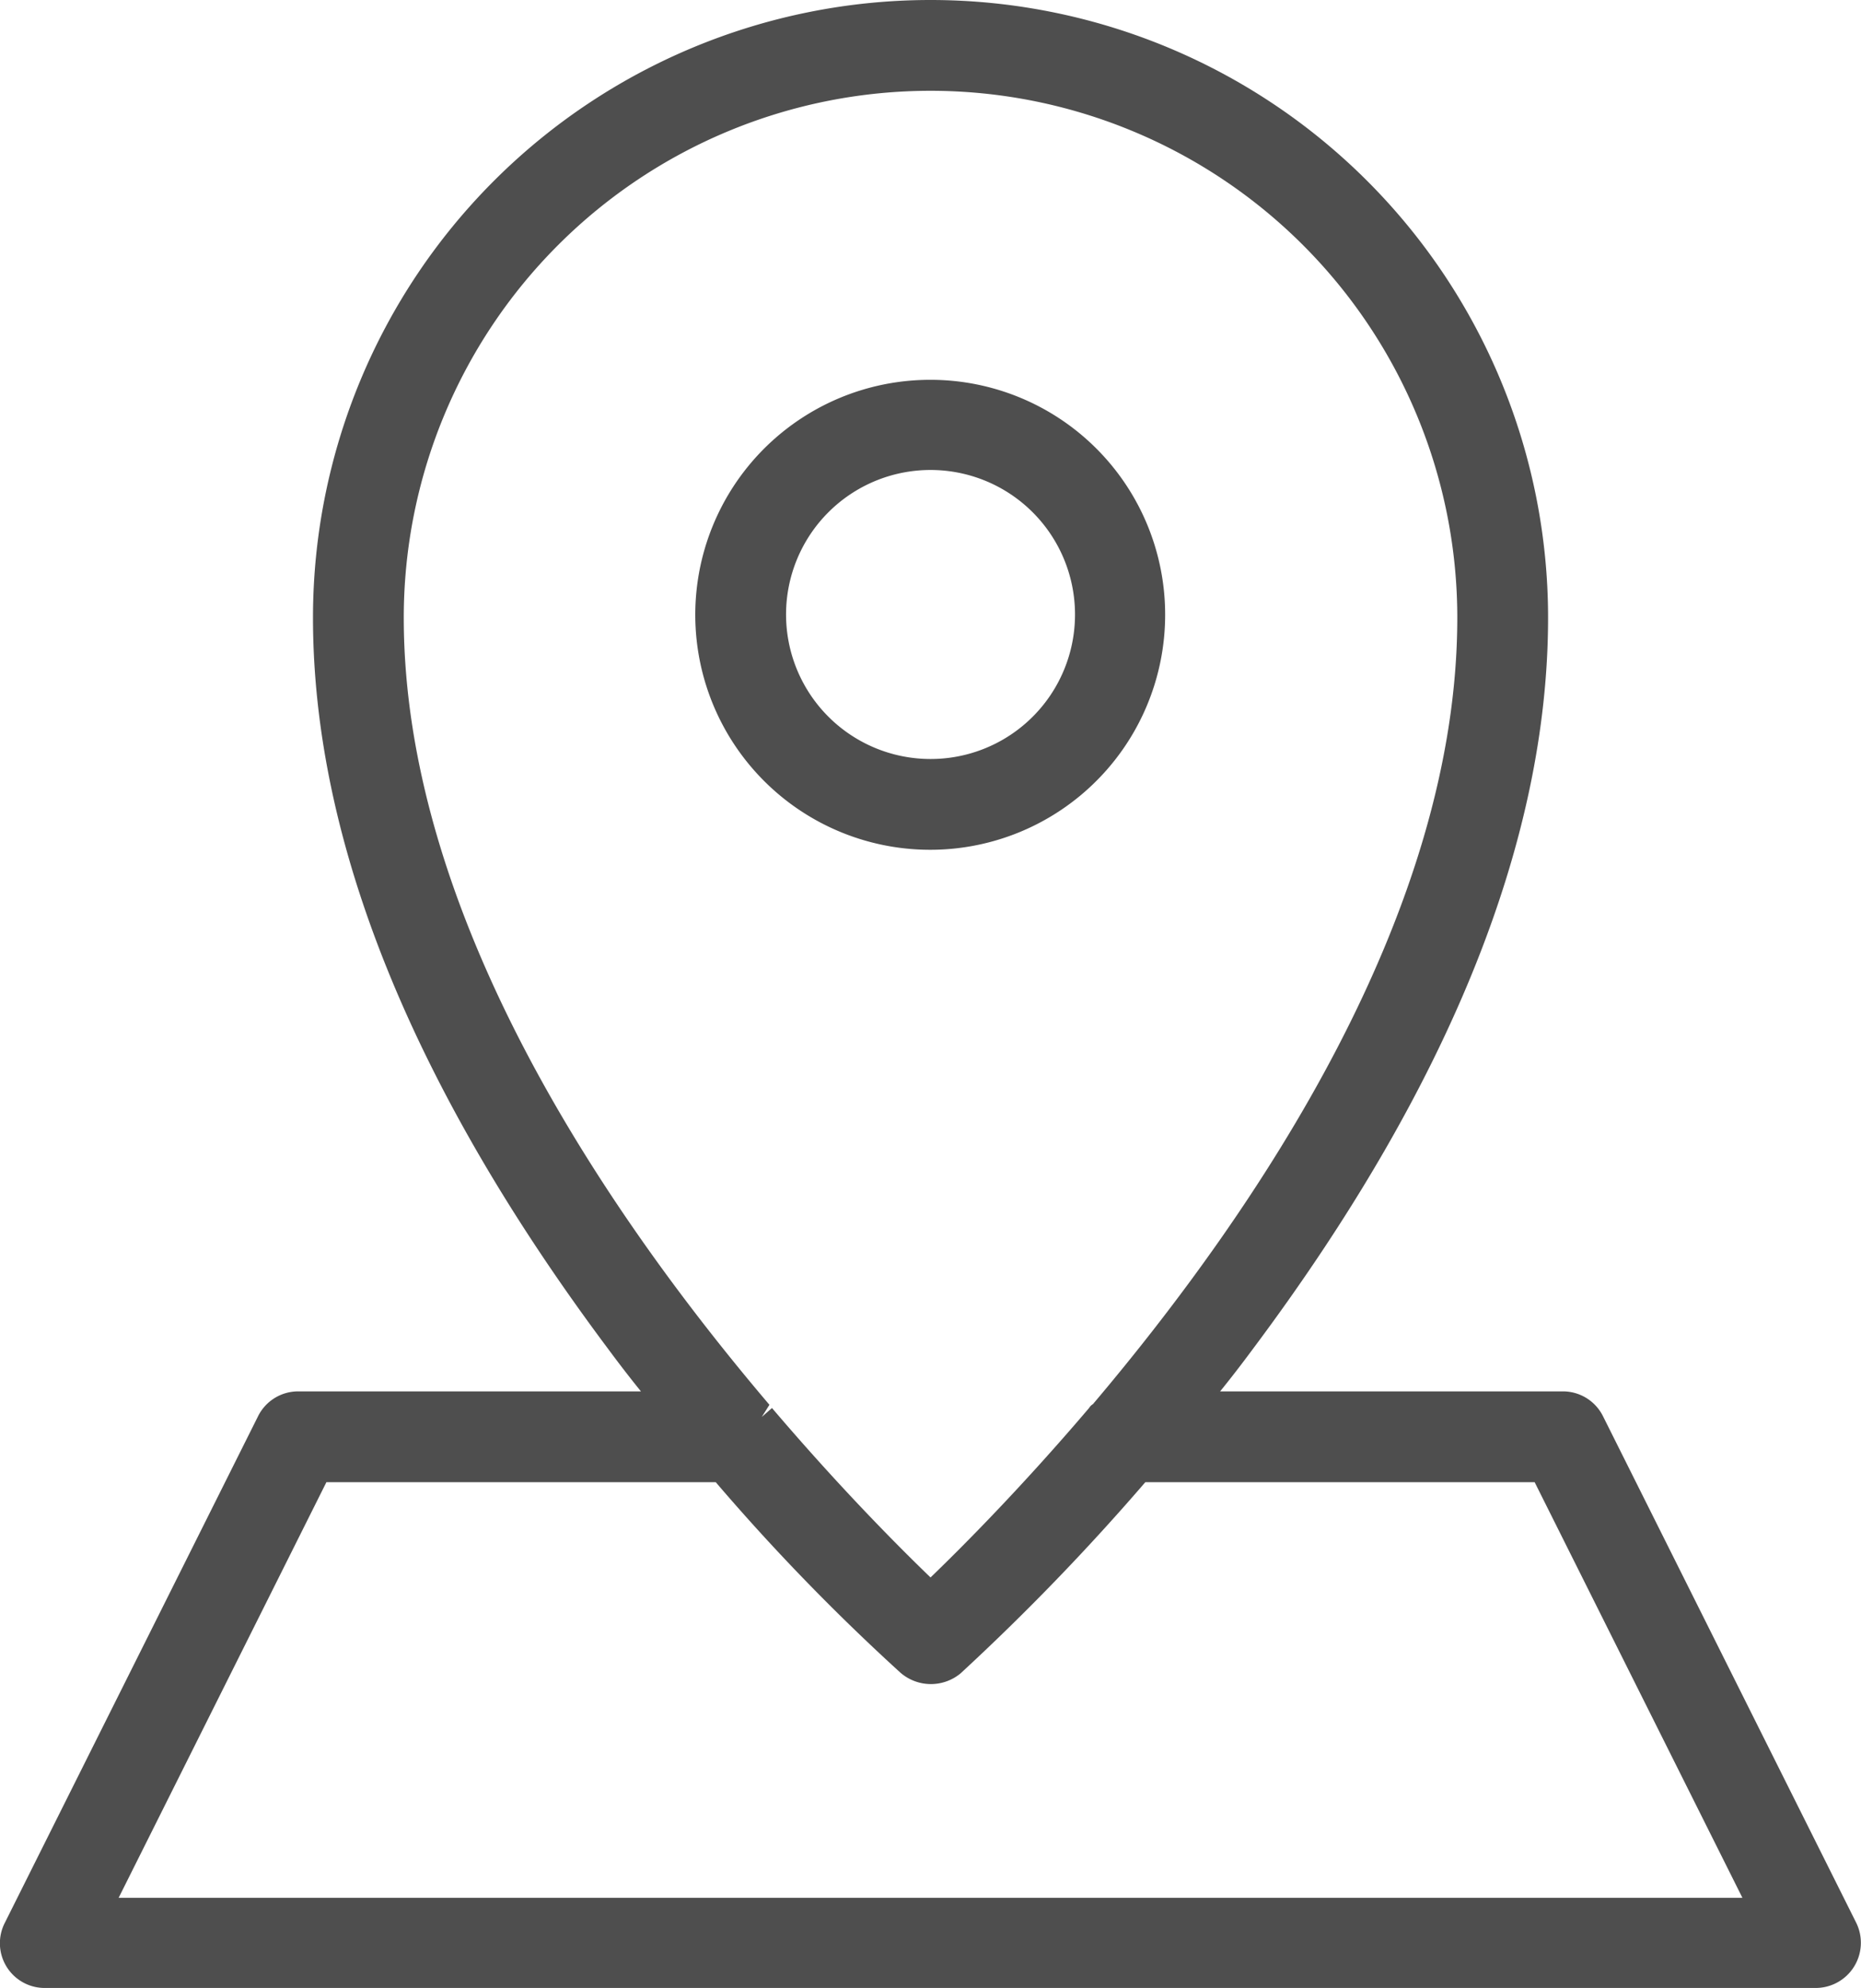 <svg xmlns="http://www.w3.org/2000/svg" width="29.111" height="31.09" viewBox="0 0 29.111 31.09">
  <g id="Group_685" data-name="Group 685" transform="translate(-115.444 -2.452)">
    <g id="Group_683" data-name="Group 683">
      <path id="Path_129" data-name="Path 129" d="M144.48,32.522l-3.96-7.92a.7.7,0,0,0-.63-.39h-5.36q.255-.315.51-.66c3.06-4.09,4.62-7.94,4.62-11.44a9.66,9.66,0,0,0-19.32,0c0,3.5,1.56,7.35,4.62,11.44q.255.345.51.66h-5.36a.7.7,0,0,0-.63.39l-3.96,7.92a.7.7,0,0,0,.63,1.02h27.7a.707.707,0,0,0,.63-1.02Zm-27.18-.39,3.25-6.5h6.09a33.236,33.236,0,0,0,2.89,2.98.727.727,0,0,0,.94.01,36.293,36.293,0,0,0,2.89-2.99h6.09l3.25,6.5Zm4.46-20.02a8.24,8.24,0,0,1,16.48,0c0,4.61-3.11,9.24-5.7,12.3a.17.17,0,0,0-.06.06c-1.03,1.21-1.95,2.14-2.48,2.65-.53-.51-1.45-1.44-2.48-2.65l-.16.14.12-.19C124.87,21.352,121.76,16.722,121.76,12.112Z" fill="#4e4e4e"/>
    </g>
    <g id="Group_684" data-name="Group 684">
      <path id="Path_130" data-name="Path 130" d="M130,8.392a3.675,3.675,0,1,0,3.67,3.67A3.672,3.672,0,0,0,130,8.392Zm0,5.93a2.26,2.26,0,1,1,2.26-2.26A2.258,2.258,0,0,1,130,14.322Z" fill="#4e4e4e"/>
    </g>
  </g>
</svg>
